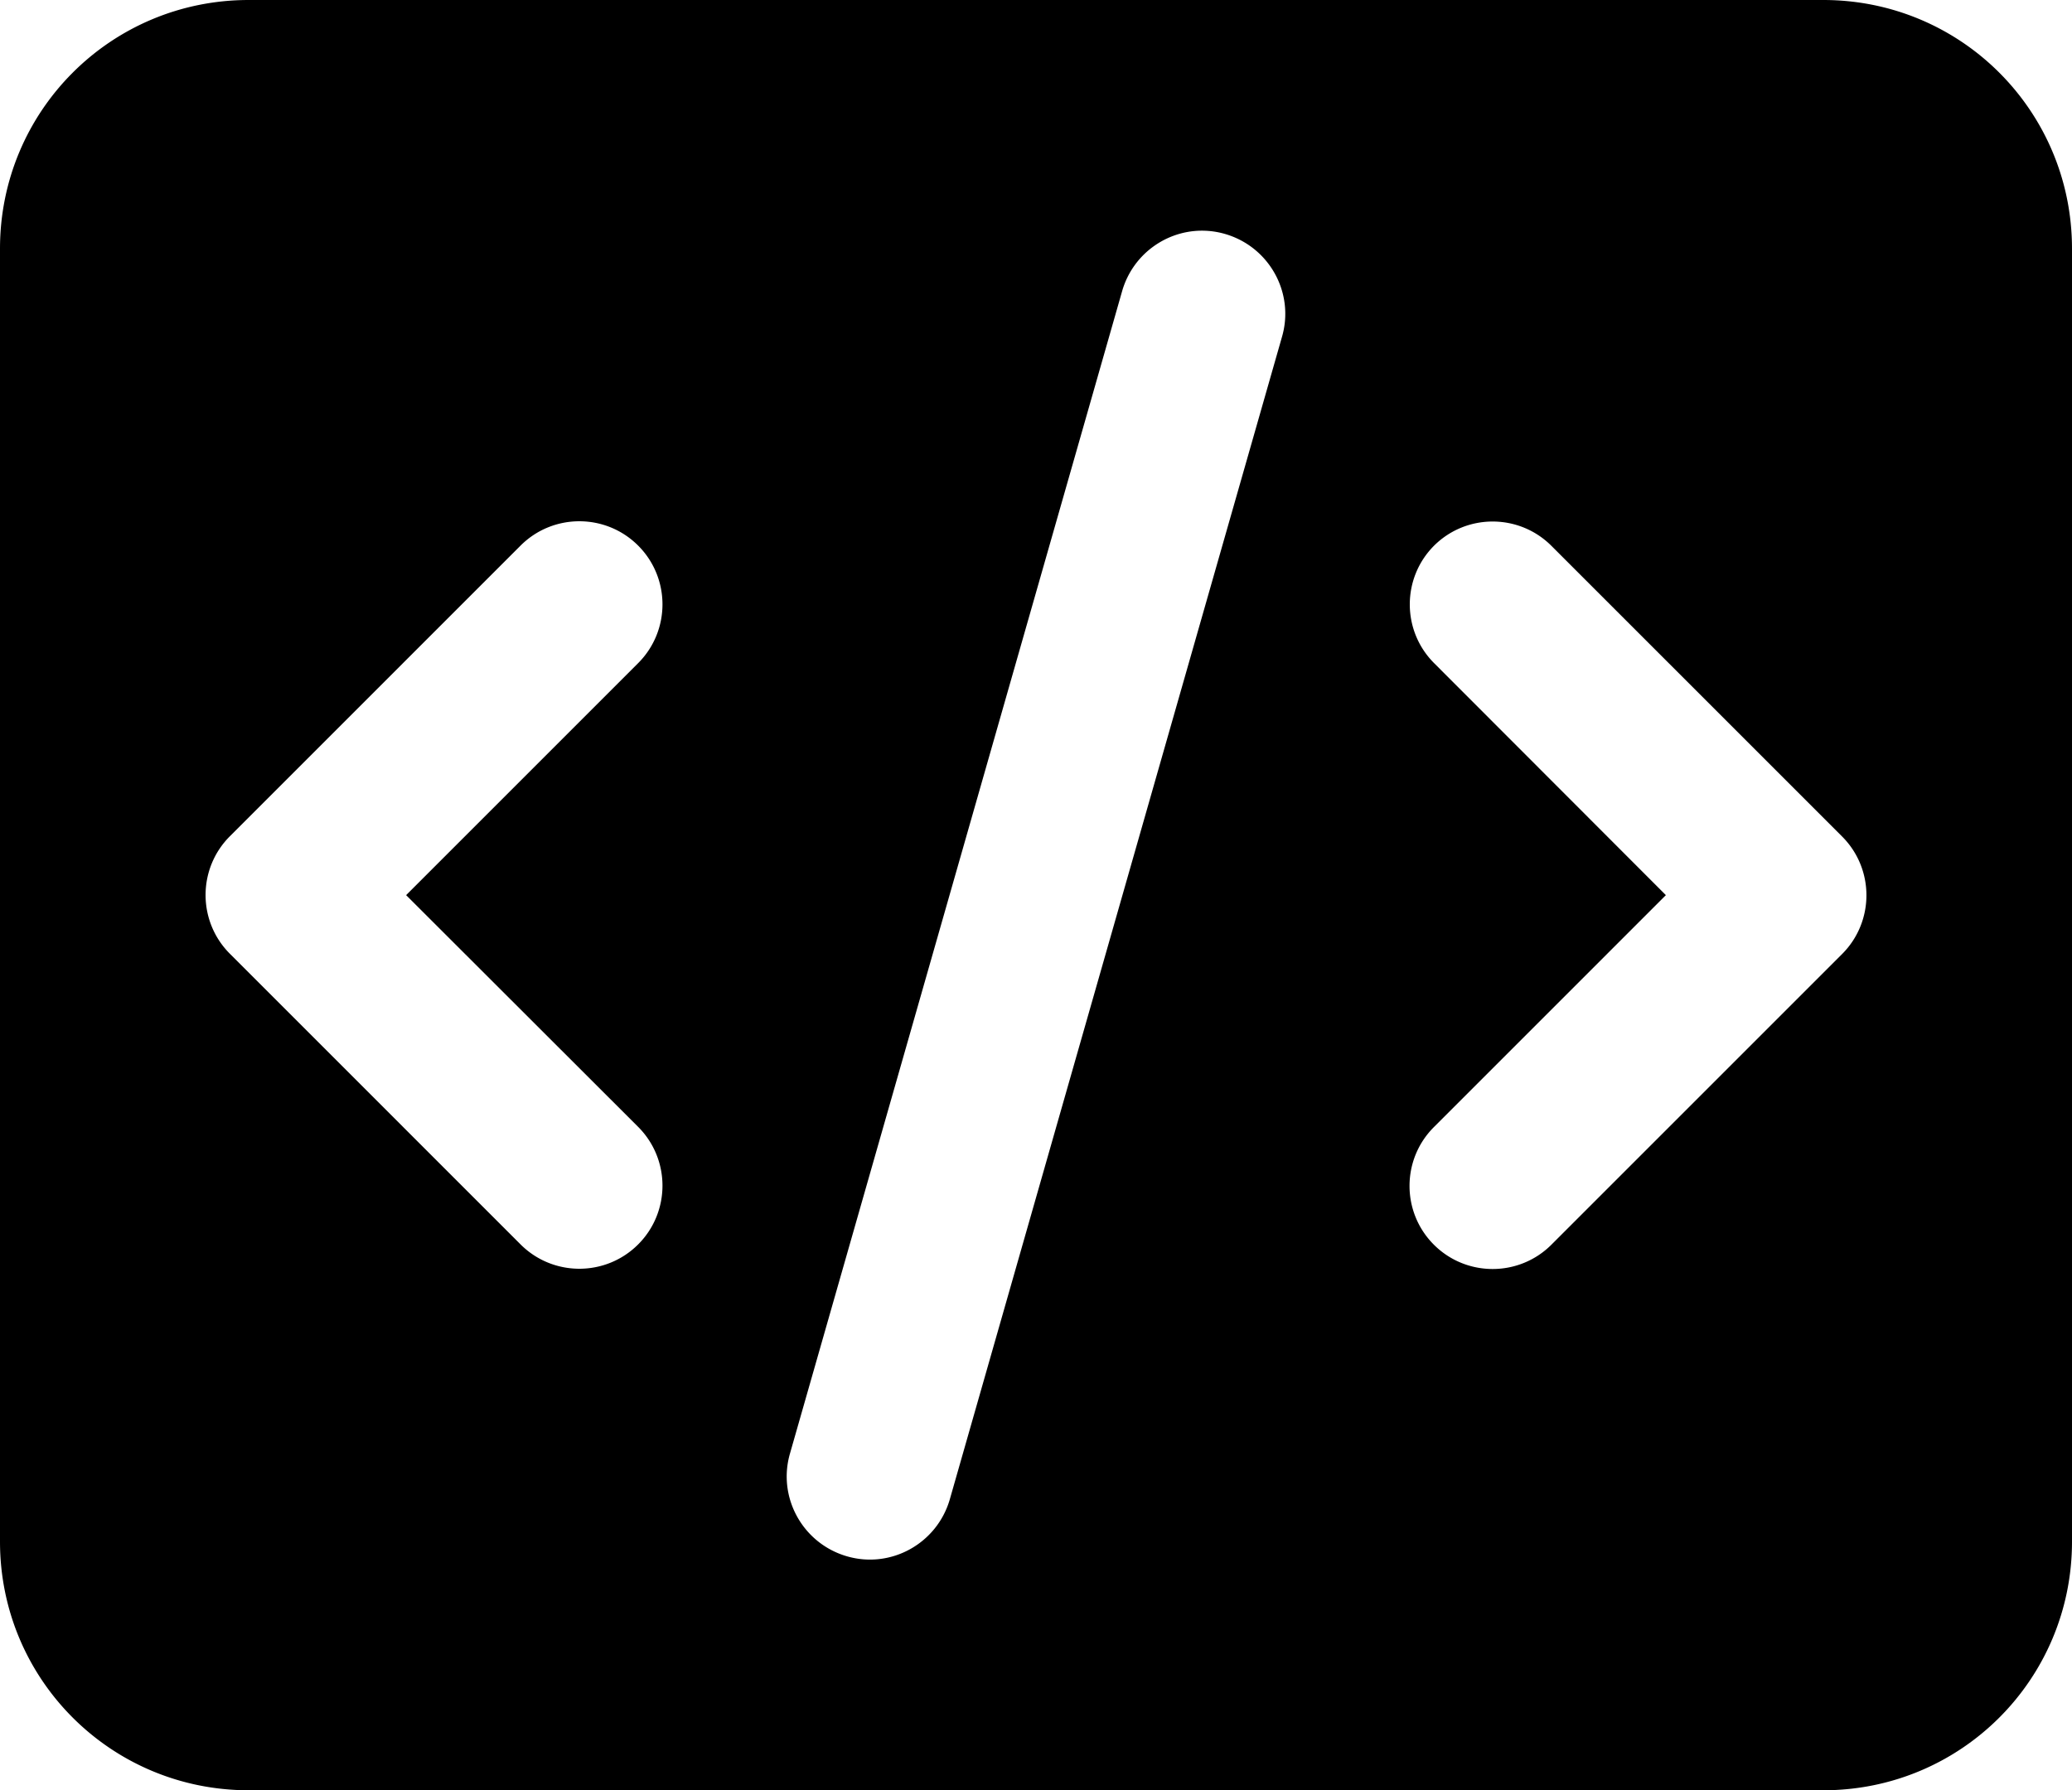 <svg xmlns="http://www.w3.org/2000/svg" viewBox="0 0 798.373 689.898">
	<path fill="currentColor" d="M95.838 0C42.744 0 0 42.744 0 95.838V594.06c0 53.094 42.744 95.837 95.838 95.837h606.697c53.095 0 95.838-42.743 95.838-95.837V95.838C798.373 42.744 755.63 0 702.535 0H95.838zm369.767 88.99a31.98 31.98 0 0 1 6.381 1.158c17 4.9 26.9 22.602 22 39.602l-128 448c-4.9 17-22.6 26.9-39.6 22-17-4.9-26.9-22.602-22-39.602l128-448c4.288-14.875 18.376-24.313 33.22-23.158zM223.236 200.875c8.2 0 16.4 3.125 22.65 9.375 12.5 12.5 12.5 32.799 0 45.299l-89.4 89.4 89.4 89.301c12.5 12.5 12.5 32.799 0 45.299s-32.8 12.5-45.3 0l-112-112c-12.5-12.5-12.5-32.799 0-45.299l112-112c6.25-6.25 14.45-9.375 22.65-9.375zm351.9.1c8.2 0 16.401 3.125 22.651 9.375l112 112c12.5 12.5 12.5 32.798 0 45.298l-112 112c-12.5 12.5-32.8 12.5-45.3 0s-12.5-32.798 0-45.298l89.4-89.4-89.301-89.401c-12.483-12.483-12.494-32.74-.045-45.244-.017.017-.038.028-.055.045l.1-.1c-.017.017-.028.038-.045.055 6.244-6.216 14.418-9.33 22.596-9.33z"/>
</svg>
